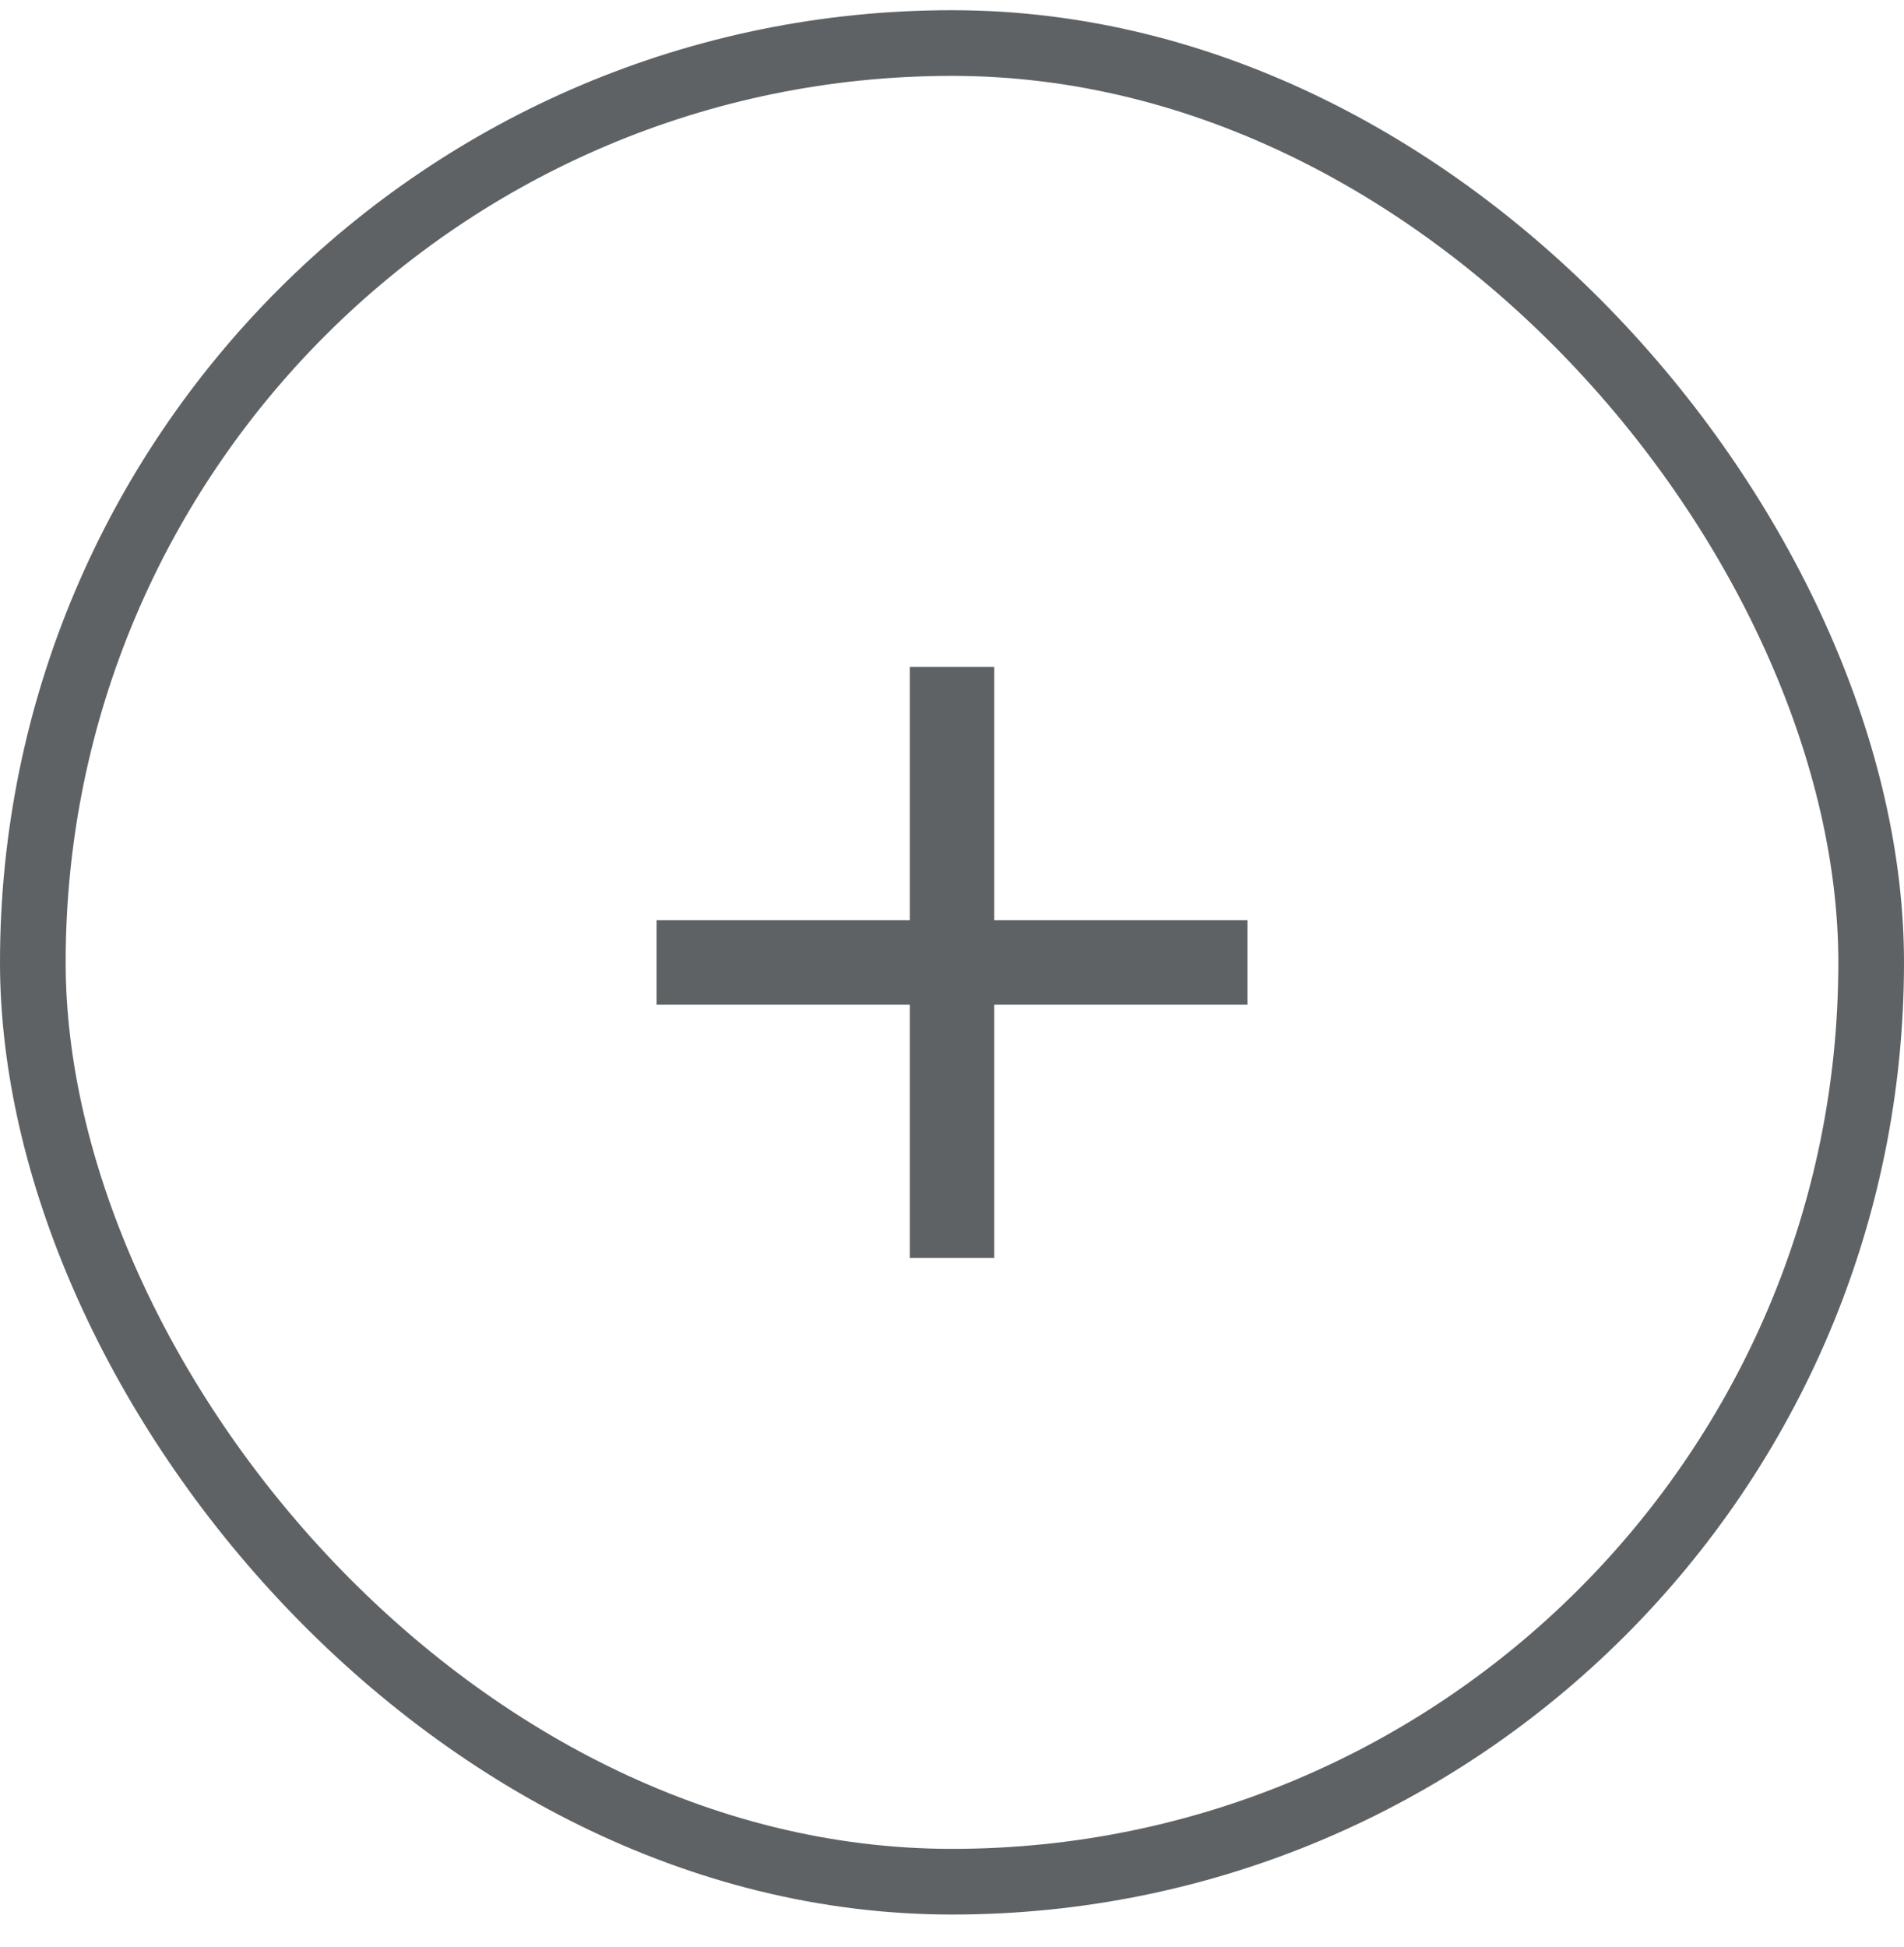 <svg width="45" height="46" viewBox="0 0 45 46" fill="none" xmlns="http://www.w3.org/2000/svg">
<rect x="0.776" y="1.017" width="43.448" height="43.448" rx="21.724" stroke="#5F6264" stroke-width="1.552"/>
<path d="M29.483 23.739H23.498V29.724H21.503V23.739H15.518V21.744H21.503V15.758H23.498V21.744H29.483V23.739Z" fill="#5F6264"/>
</svg>
